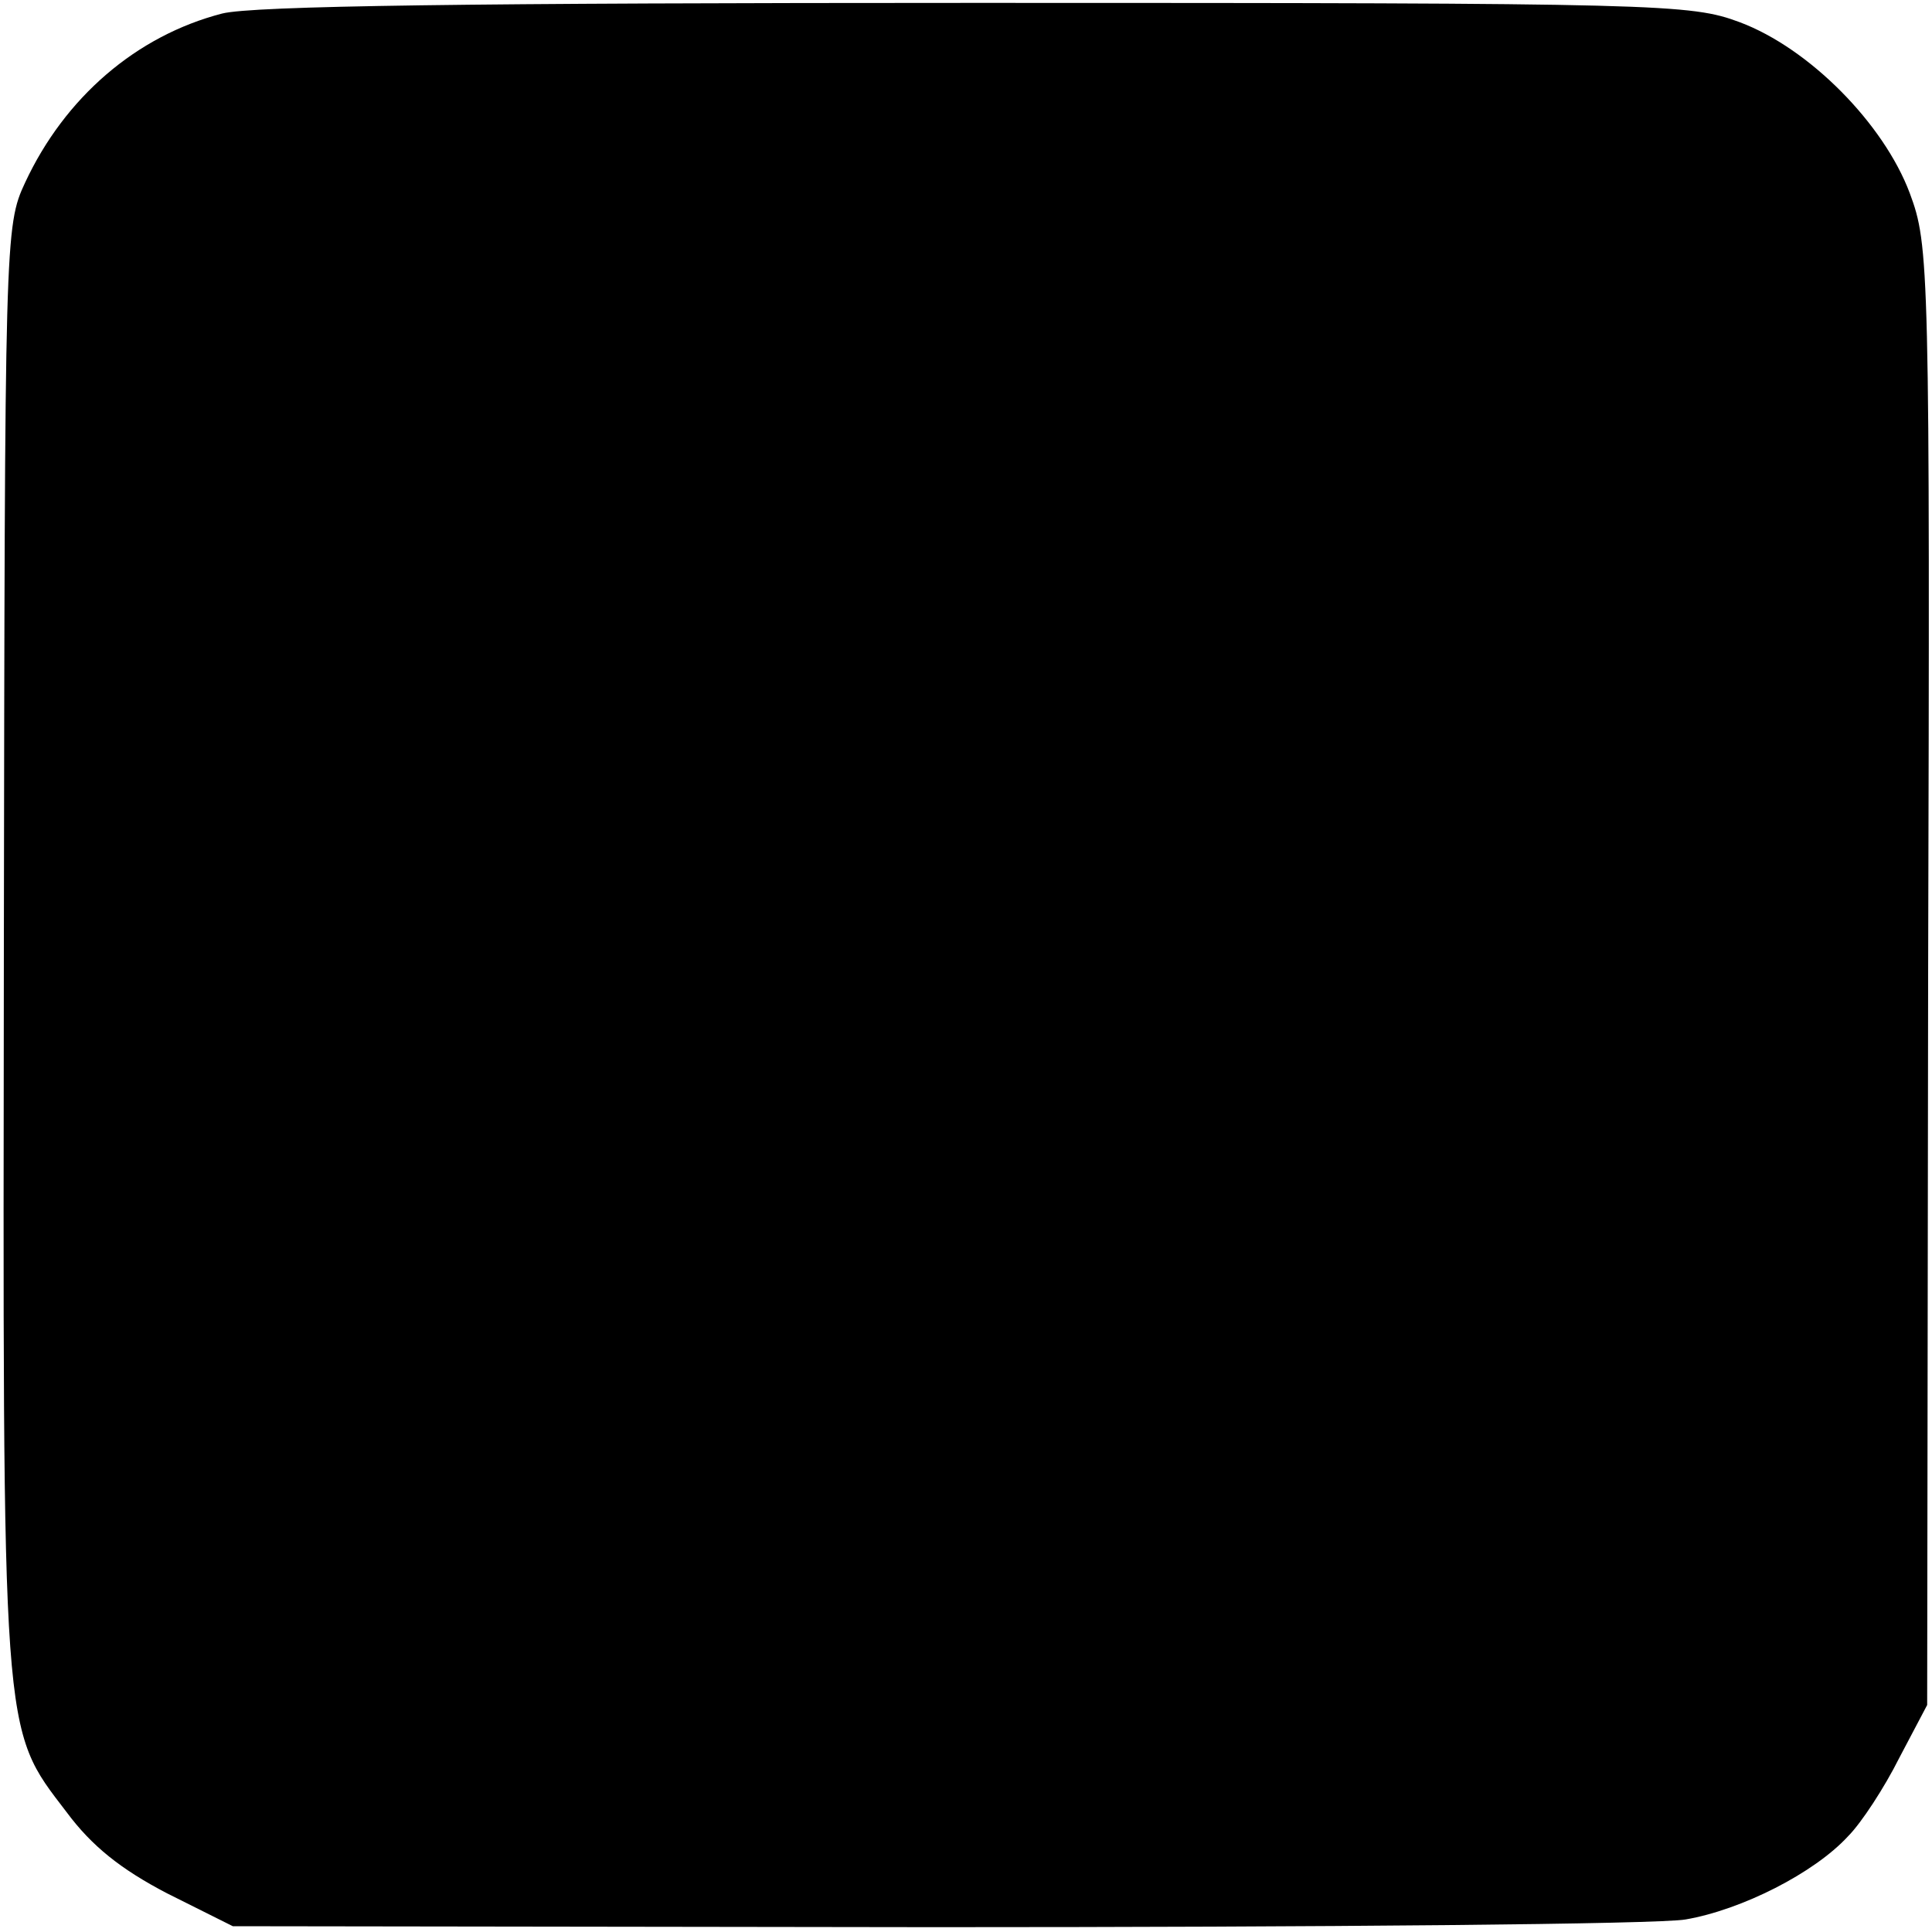<?xml version="1.0" standalone="no"?>
<!DOCTYPE svg PUBLIC "-//W3C//DTD SVG 20010904//EN"
 "http://www.w3.org/TR/2001/REC-SVG-20010904/DTD/svg10.dtd">
<svg version="1.0" xmlns="http://www.w3.org/2000/svg"
 width="200pt" height="200pt" viewBox="0 0 200 200"
 preserveAspectRatio="xMidYMid meet">
<g transform="translate(0,200) scale(0.1,-0.1)"
fill="#000000" stroke="none">
<path d="M230 1986 c-89 -23 -163 -87 -204 -175 -21 -45 -21 -56 -22 -791 -1
-827 -3 -807 65 -896 26 -35 56 -59 104 -84 l68 -34 727 -1 c400 0 750 3 777
8 58 10 133 48 168 86 14 14 38 51 53 81 l29 55 1 755 c2 738 1 756 -19 810
-27 72 -104 150 -176 177 -51 19 -79 20 -790 20 -525 0 -749 -3 -781 -11z"/>
</g>
</svg>

